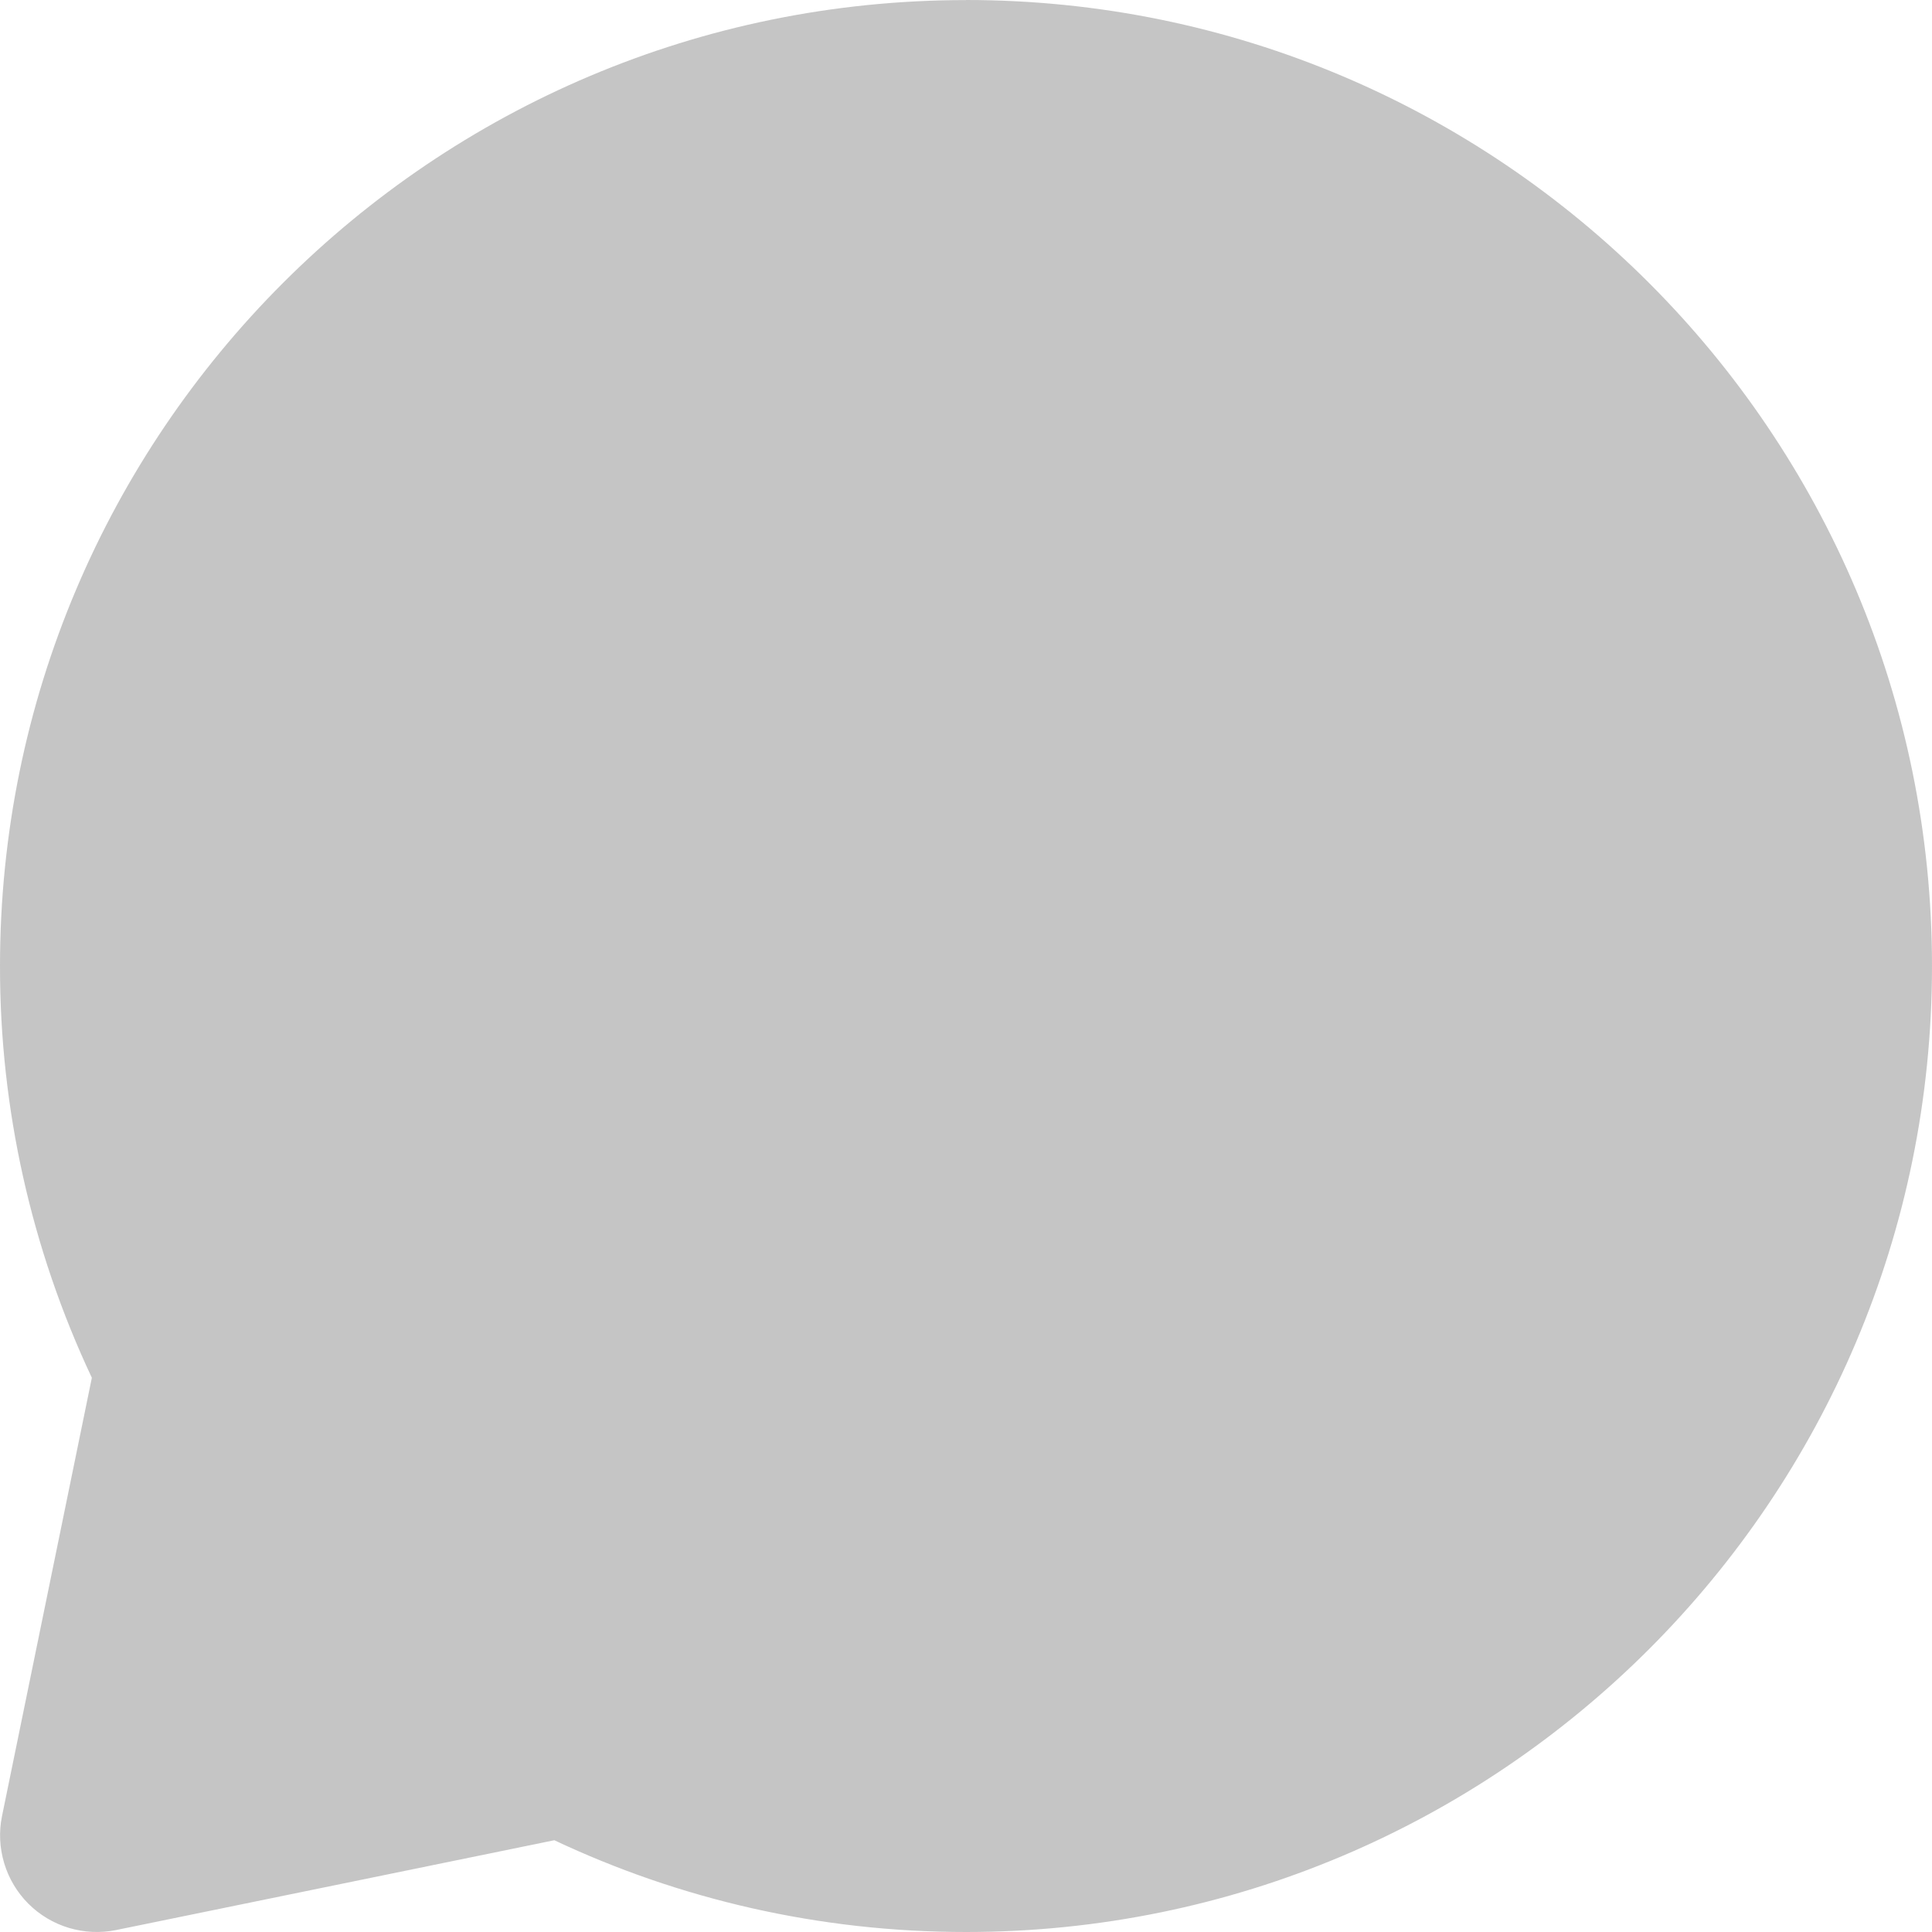<svg width="24" height="24" viewBox="0 0 24 24" fill="none" xmlns="http://www.w3.org/2000/svg">
<path fill-rule="evenodd" clip-rule="evenodd" d="M12 0.001C5.372 0.001 9.32878e-06 5.374 9.32878e-06 12.001C-0.002 13.769 0.388 15.516 1.141 17.115L0.025 22.56C-0.015 22.754 -0.005 22.955 0.052 23.145C0.109 23.335 0.212 23.508 0.352 23.648C0.493 23.789 0.666 23.892 0.856 23.949C1.046 24.006 1.247 24.015 1.441 23.976L6.886 22.86C8.438 23.592 10.174 24 12 24C18.628 24 24 18.629 24 12C24 5.374 18.628 0 12 0V0.001Z" fill="#8C8C8C" fill-opacity="0.5"/>
</svg>
